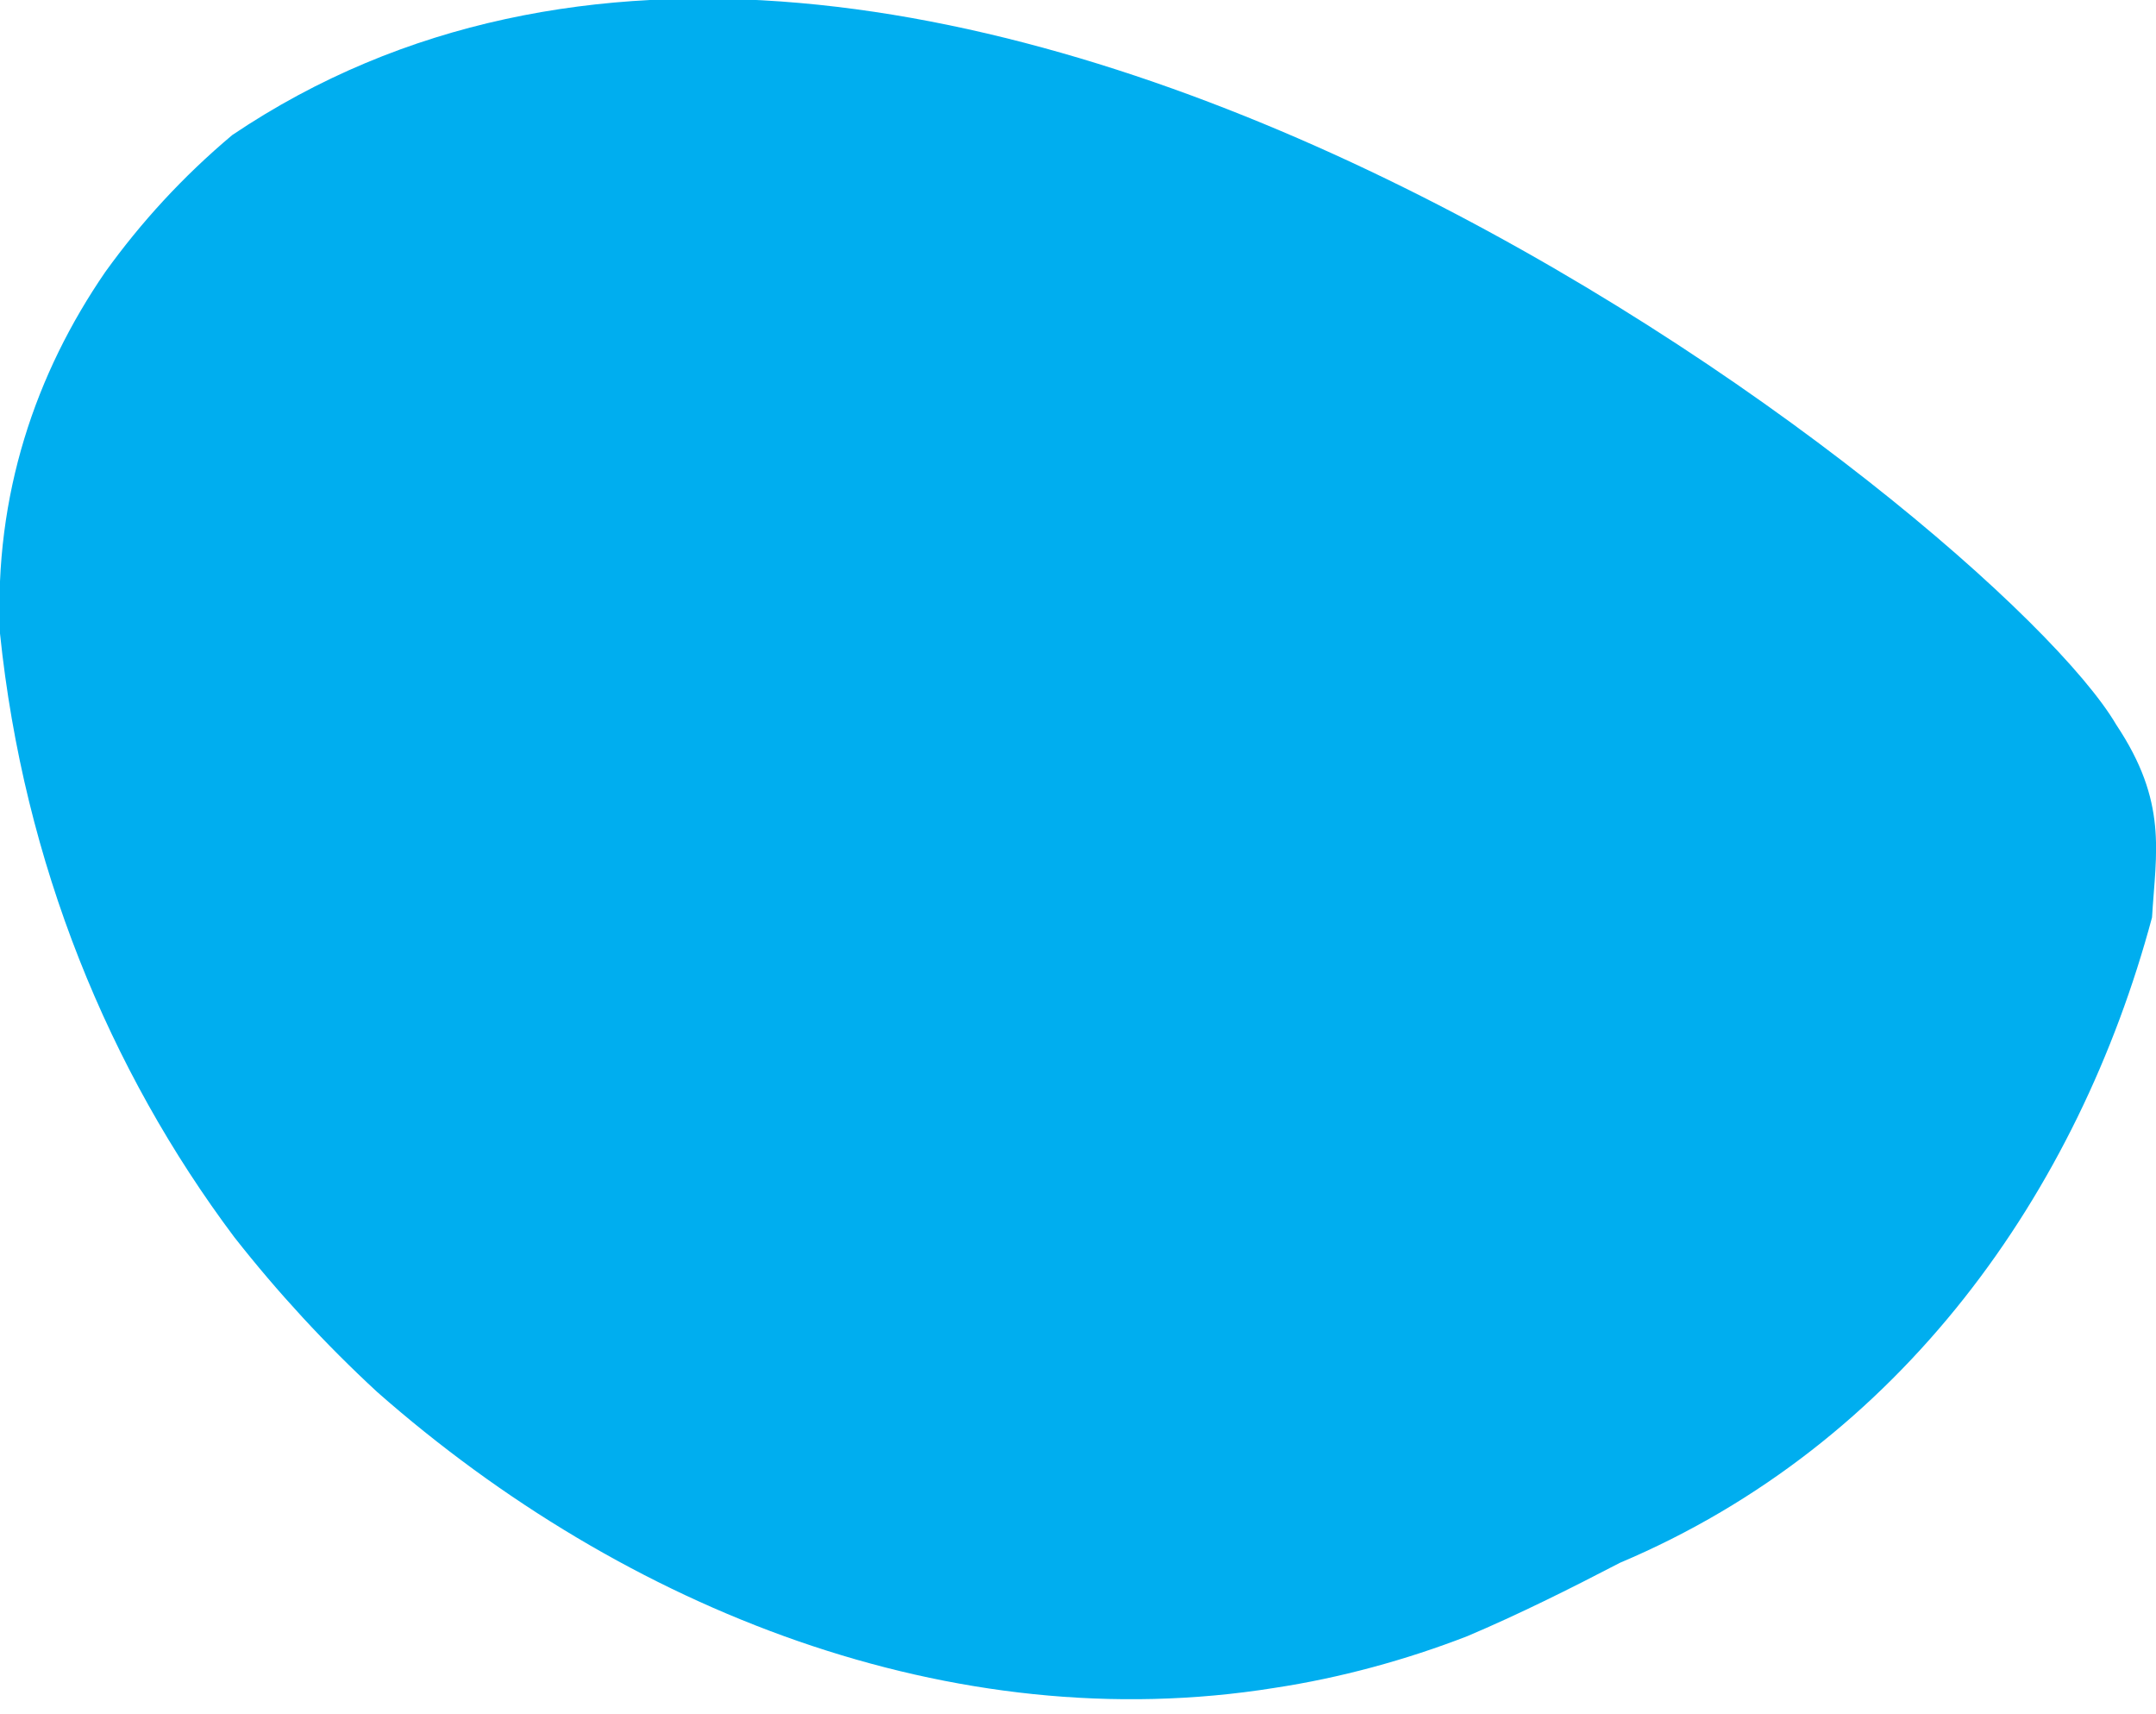 <?xml version="1.0" encoding="utf-8"?>
<!-- Generator: Adobe Illustrator 23.0.2, SVG Export Plug-In . SVG Version: 6.00 Build 0)  -->
<svg version="1.1" id="Layer_1" xmlns="http://www.w3.org/2000/svg" xmlns:xlink="http://www.w3.org/1999/xlink" x="0px" y="0px"
	 viewBox="0 0 108.6 86.3" style="enable-background:new 0 0 108.6 86.3;" xml:space="preserve">
<style type="text/css">
	.st0{fill:#00AEEF;}
</style>
<path class="st0" d="M108.4,46.2c-3.7,13.8-12.6,26.5-26.8,32.5c-2.5,1.3-5.1,2.6-7.7,3.7c-3.1,1.2-6.4,2.1-9.7,2.6
	c-16.2,2.6-32.7-3.9-45.2-14.9c-2.6-2.4-5-5-7.2-7.8C5.5,53.9,1.2,43.5,0,31.9c-0.3-7,1.8-13.1,5.3-18.2c1.8-2.5,3.9-4.8,6.4-6.9
	c34.6-23.3,88.8,19.3,94.9,29.7C109.2,40.4,108.6,42.9,108.4,46.2z"/>
</svg>
